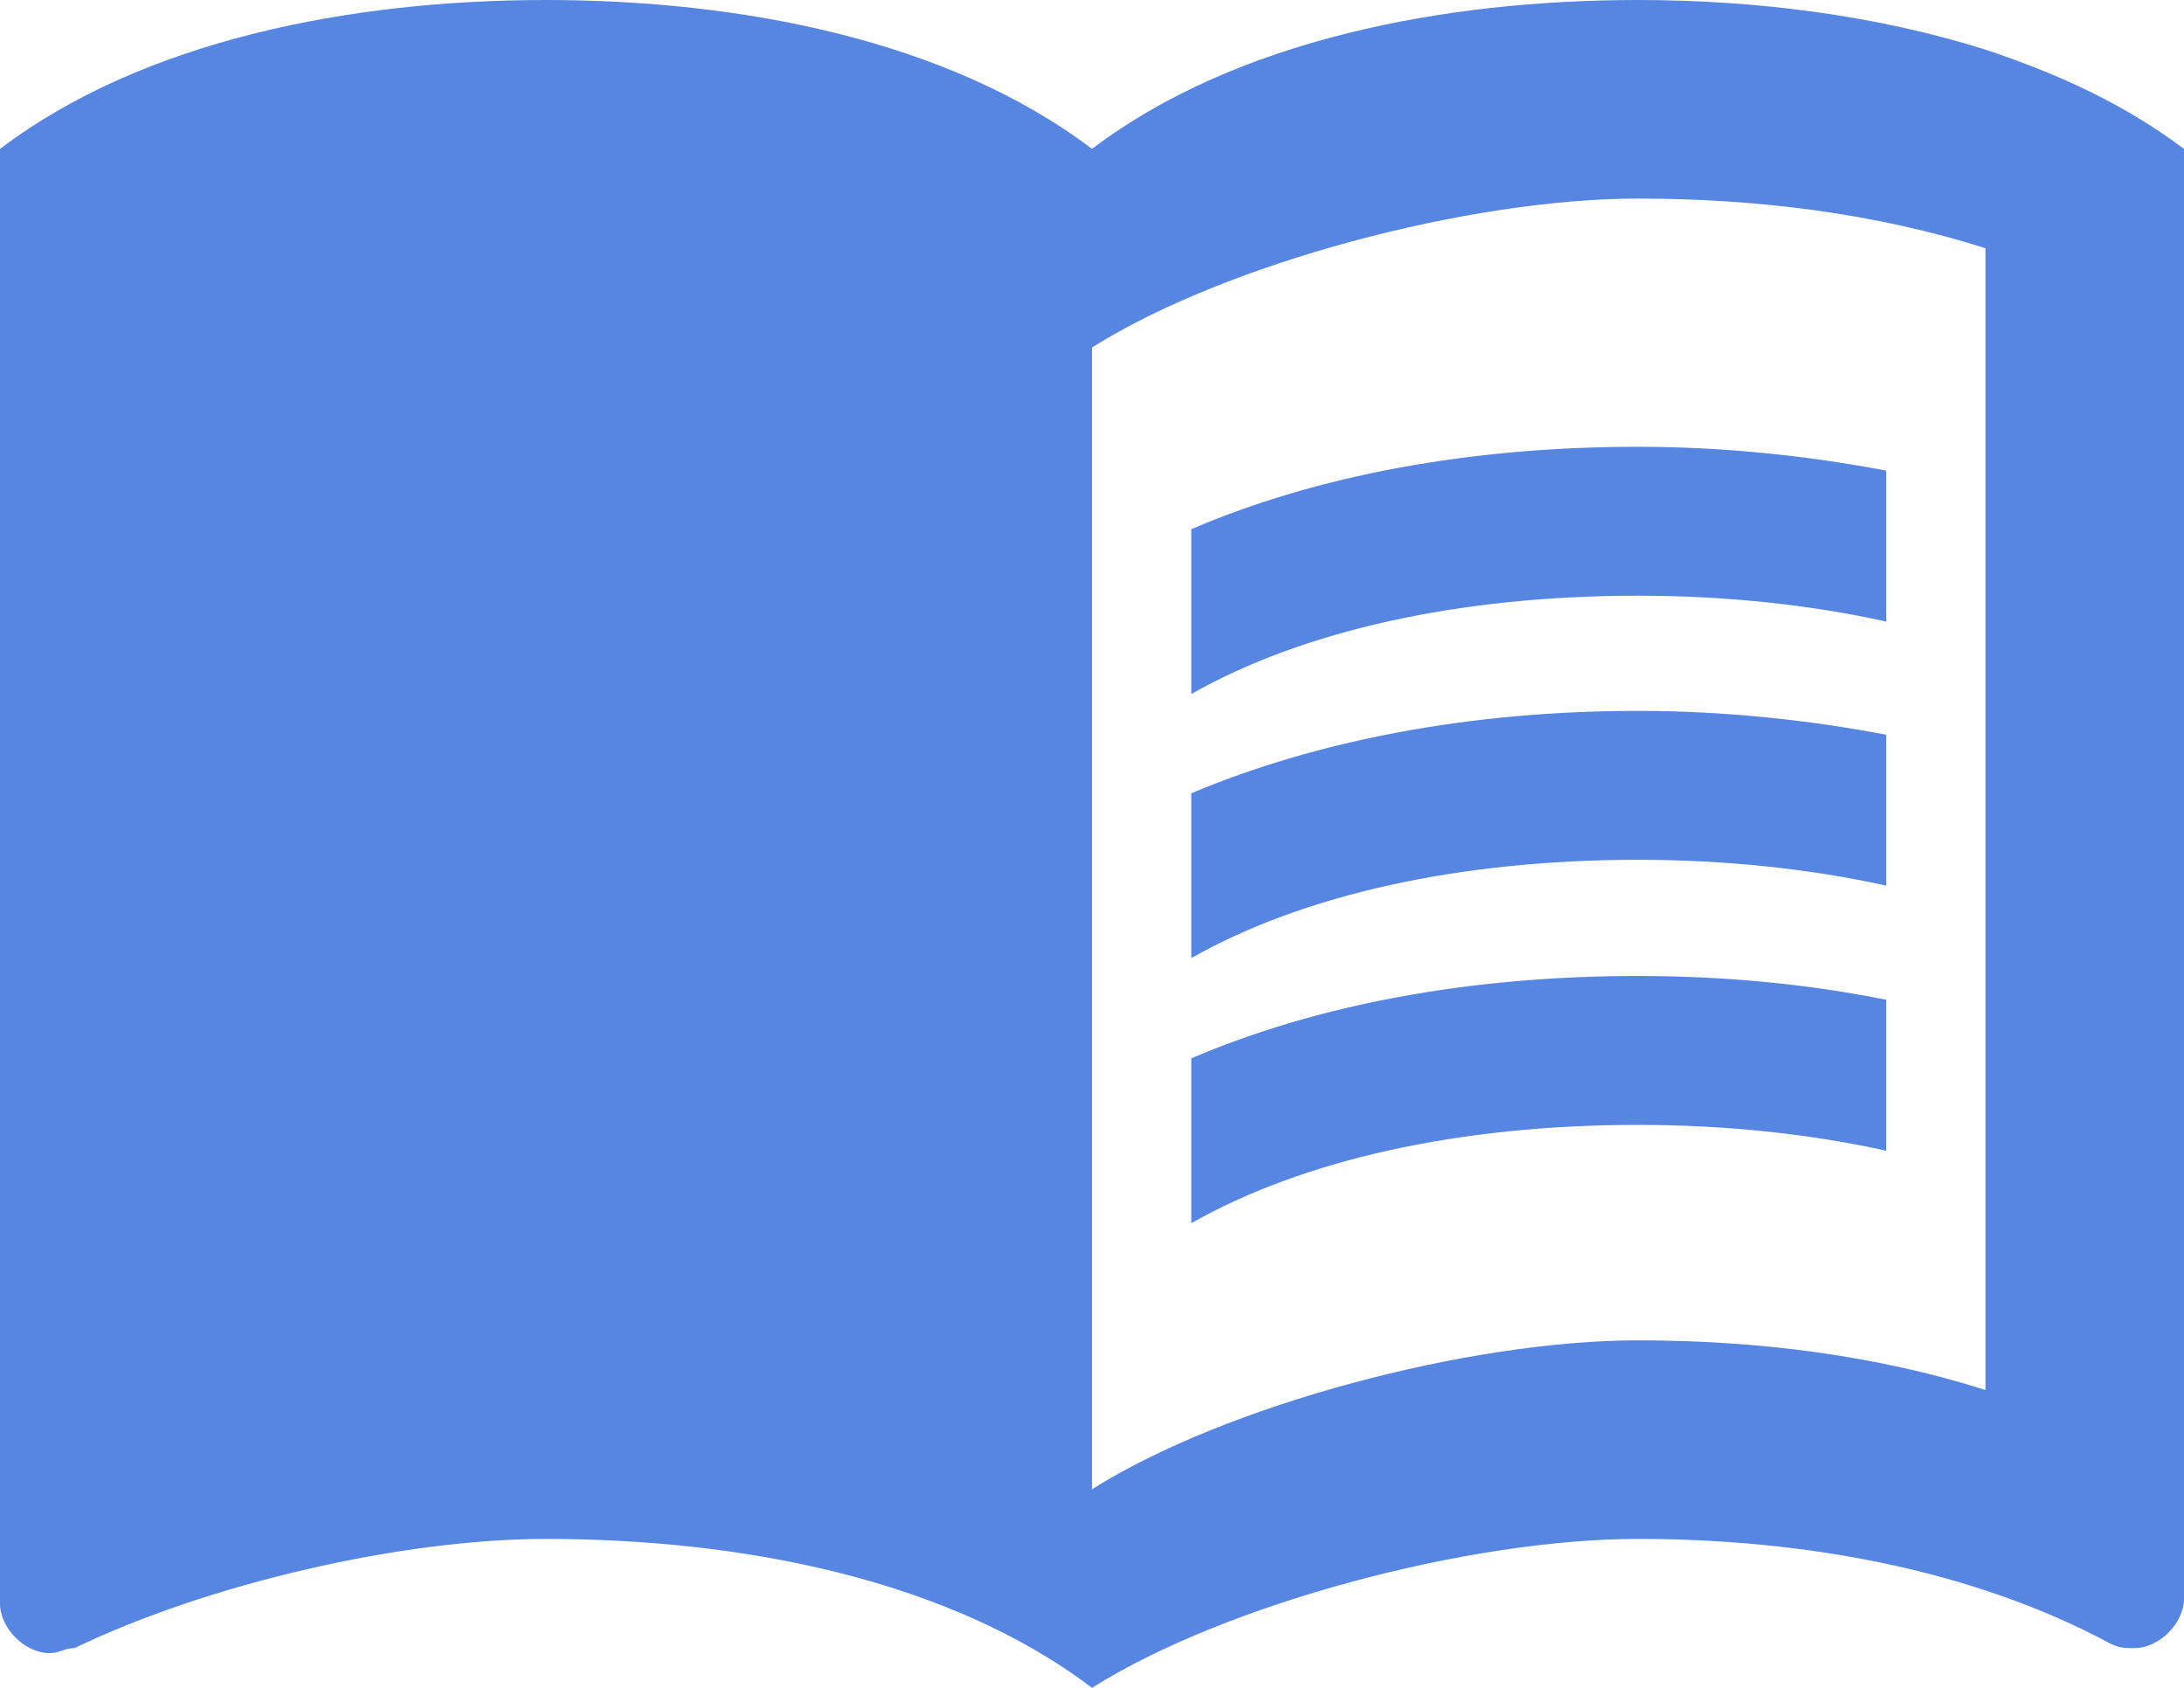 <svg width="88" height="68" viewBox="0 0 88 68" fill="none" xmlns="http://www.w3.org/2000/svg">
<path d="M80 2C75.56 0.6 70.68 0 66 0C58.2 0 49.8 1.6 44 6C38.2 1.6 29.8 0 22 0C14.2 0 5.8 1.6 0 6V64.6C0 65.6 1 66.6 2 66.6C2.4 66.6 2.6 66.4 3 66.4C8.4 63.8 16.2 62 22 62C29.8 62 38.2 63.6 44 68C49.4 64.6 59.2 62 66 62C72.6 62 79.4 63.2 85 66.2C85.4 66.4 85.6 66.4 86 66.4C87 66.4 88 65.4 88 64.4V6C85.6 4.2 83 3 80 2ZM80 56C75.6 54.6 70.8 54 66 54C59.2 54 49.4 56.6 44 60V14C49.4 10.6 59.2 8 66 8C70.8 8 75.6 8.6 80 10V56Z" fill="#5686E1"/>
<path d="M66 24C69.52 24 72.92 24.36 76 25.04V18.96C72.84 18.36 69.44 18 66 18C59.2 18 53.04 19.16 48 21.32V27.96C52.52 25.4 58.8 24 66 24Z" fill="#5686E1"/>
<path d="M48 31.96V38.6C52.52 36.04 58.8 34.64 66 34.64C69.52 34.64 72.92 35 76 35.68V29.6C72.84 29 69.44 28.64 66 28.64C59.2 28.64 53.04 29.84 48 31.96Z" fill="#5686E1"/>
<path d="M66 39.32C59.2 39.32 53.04 40.48 48 42.64V49.28C52.52 46.72 58.8 45.32 66 45.32C69.52 45.32 72.92 45.68 76 46.36V40.28C72.84 39.64 69.44 39.32 66 39.32Z" fill="#5686E1"/>
</svg>
